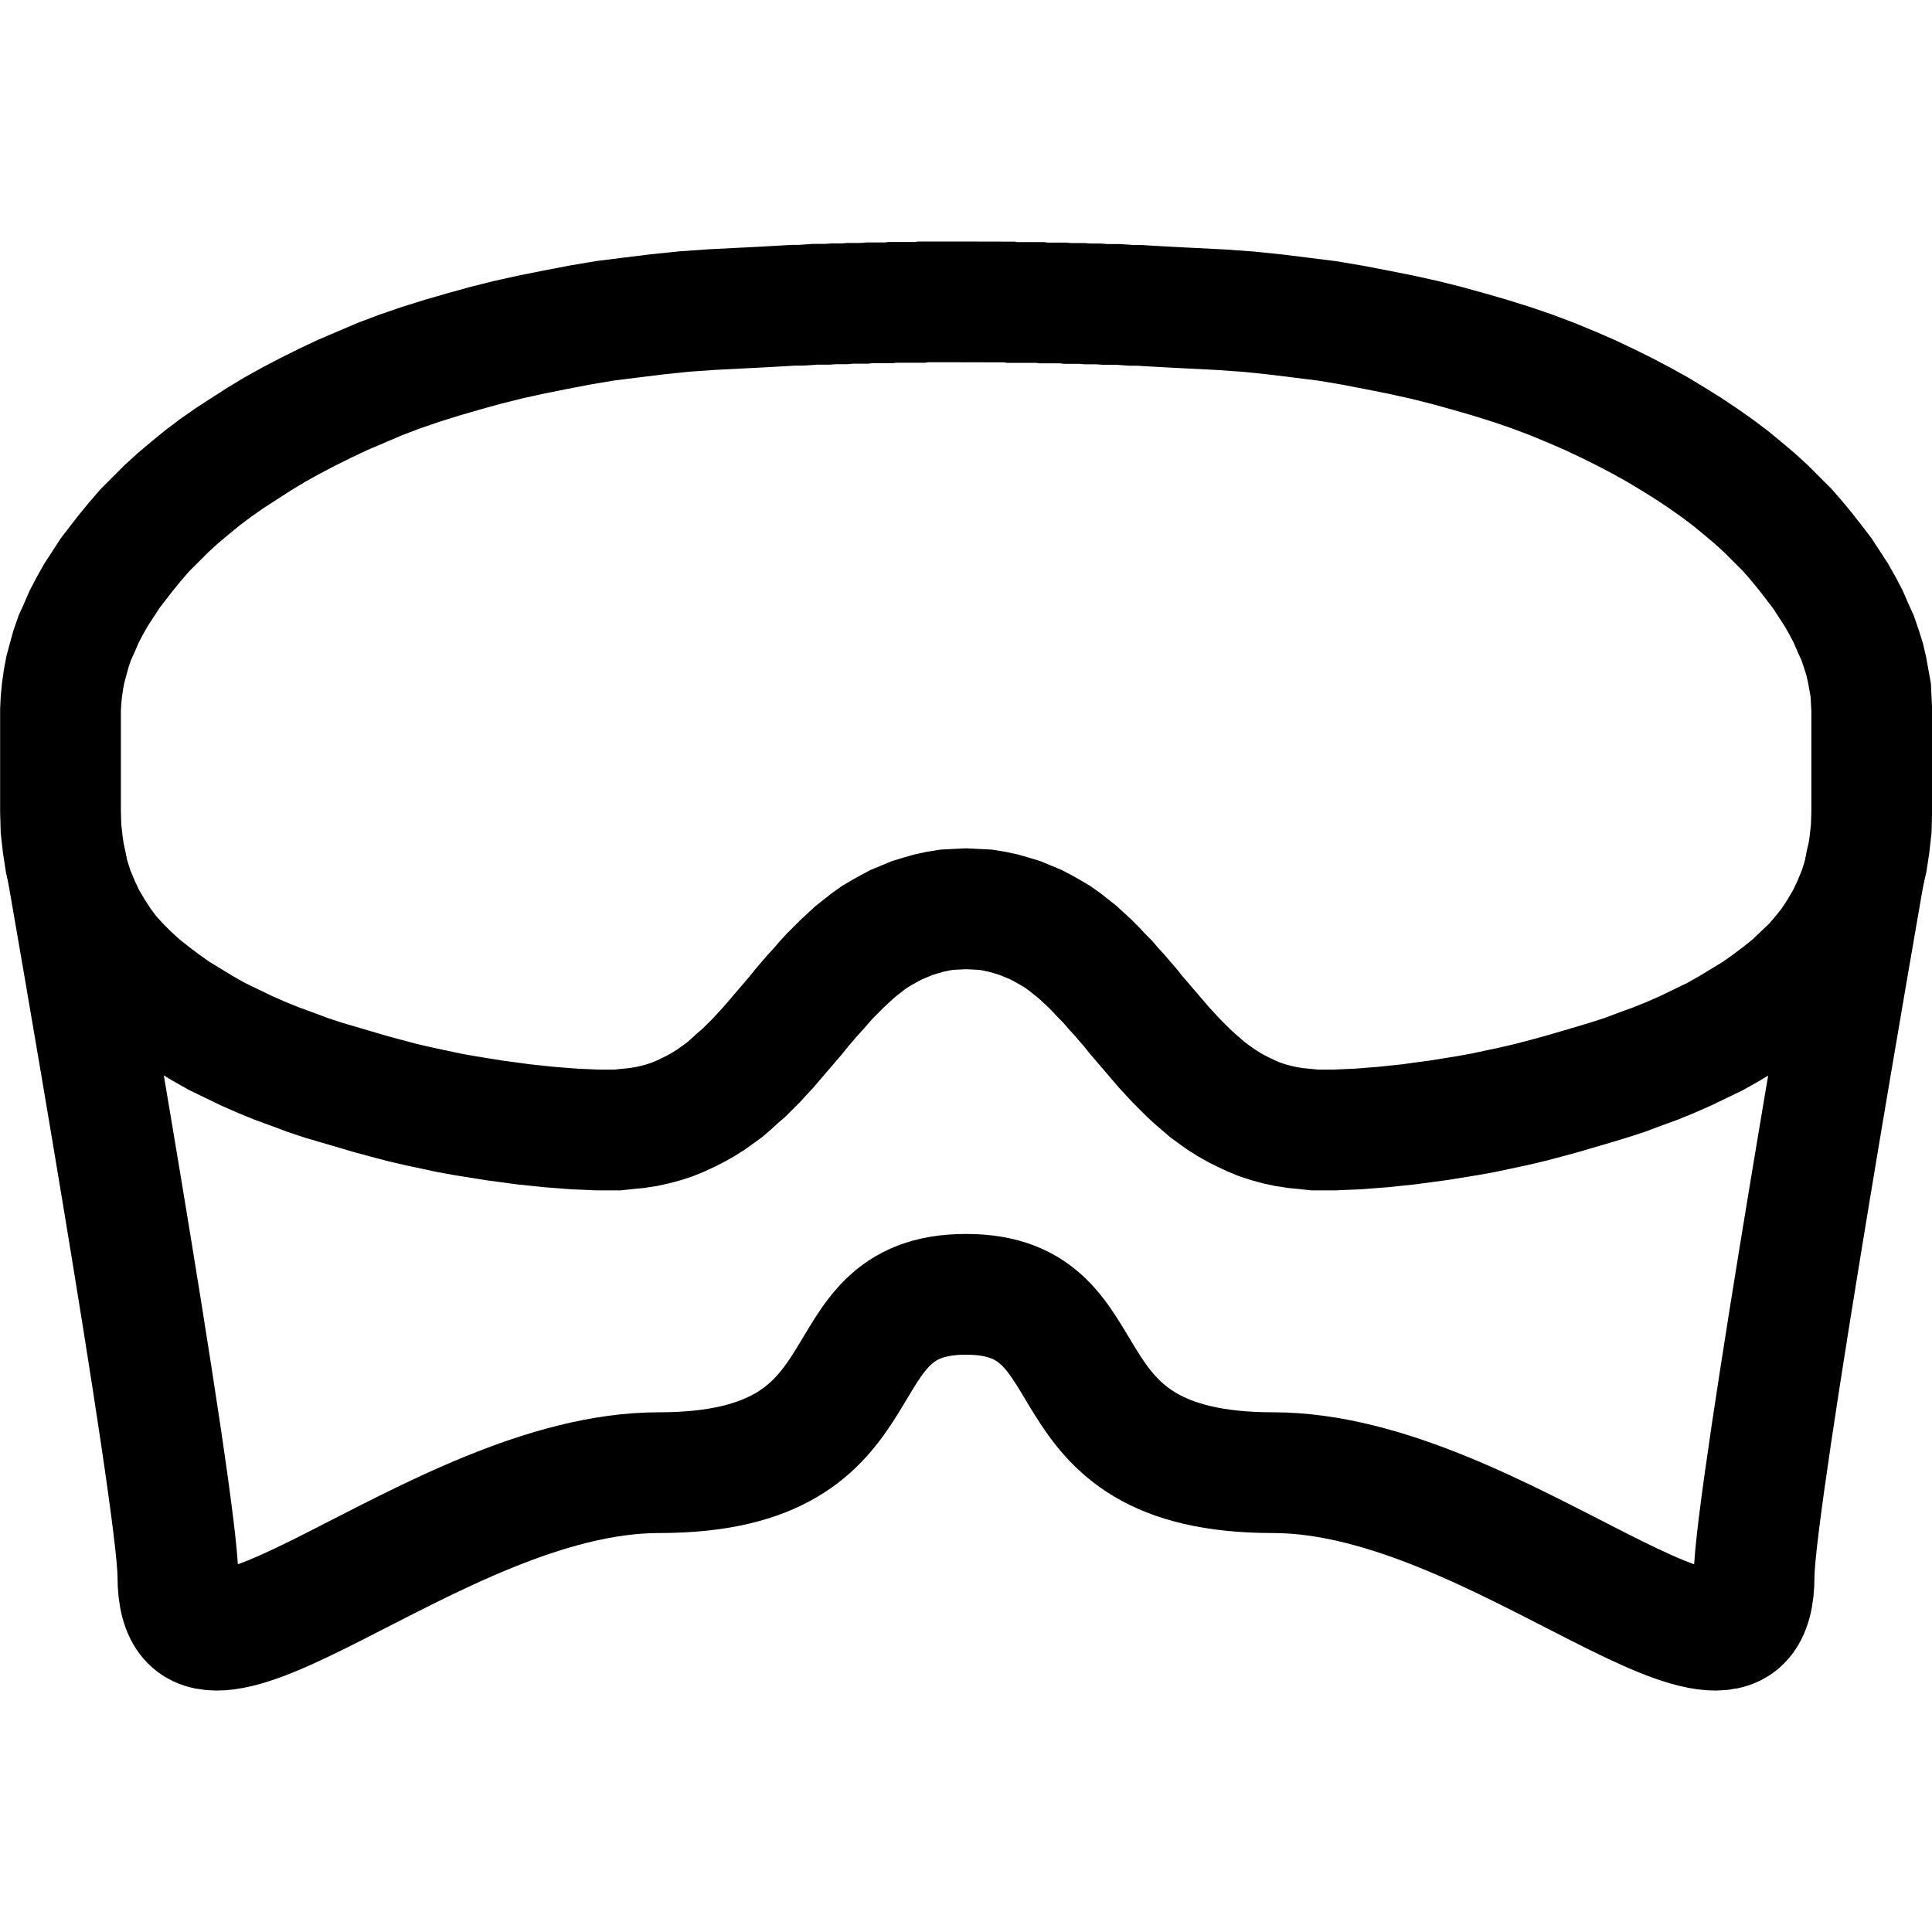 <?xml version="1.0" encoding="UTF-8"?>
<svg height="16px" viewBox="0 0 16 16" width="16px" xmlns="http://www.w3.org/2000/svg">
    <g fill="none" stroke="#000000">
        <path d="m 7.906 2.5 h -0.262 l -0.023 0.004 h -0.23 l -0.031 0.004 h -0.16 l -0.039 0.004 h -0.121 l -0.043 0.004 h -0.094 l -0.051 0.004 h -0.105 l -0.117 0.008 h -0.062 l -0.066 0.004 l -0.141 0.008 l -0.074 0.004 l -0.078 0.004 l -0.082 0.004 l -0.234 0.012 l -0.227 0.016 l -0.223 0.023 l -0.219 0.027 l -0.215 0.027 l -0.207 0.035 l -0.203 0.039 l -0.195 0.039 l -0.195 0.043 l -0.188 0.047 l -0.184 0.051 l -0.176 0.051 l -0.176 0.055 l -0.172 0.059 l -0.164 0.062 l -0.312 0.133 l -0.148 0.07 l -0.141 0.07 l -0.141 0.074 l -0.133 0.074 l -0.129 0.078 l -0.242 0.156 l -0.117 0.082 l -0.109 0.082 l -0.105 0.086 l -0.102 0.086 l -0.094 0.086 l -0.176 0.176 l -0.078 0.09 l -0.074 0.09 l -0.07 0.09 l -0.066 0.086 l -0.117 0.18 l -0.051 0.09 l -0.047 0.09 l -0.039 0.09 l -0.039 0.086 l -0.031 0.09 l -0.047 0.172 l -0.016 0.086 l -0.012 0.086 l -0.008 0.082 l -0.004 0.082 v 0.836 l 0.004 0.145 l 0.016 0.141 l 0.02 0.129 l 0.031 0.129 l 0.039 0.121 l 0.047 0.113 l 0.051 0.109 l 0.062 0.105 l 0.066 0.102 l 0.07 0.094 l 0.082 0.09 l 0.082 0.082 l 0.09 0.082 l 0.098 0.078 l 0.098 0.074 l 0.105 0.074 l 0.219 0.133 l 0.117 0.066 l 0.242 0.117 l 0.125 0.055 l 0.125 0.051 l 0.129 0.047 l 0.125 0.047 l 0.129 0.043 l 0.398 0.117 l 0.129 0.035 l 0.133 0.035 l 0.133 0.031 l 0.258 0.055 l 0.129 0.023 l 0.242 0.039 l 0.121 0.016 l 0.117 0.016 l 0.219 0.023 l 0.105 0.008 l 0.102 0.008 l 0.098 0.004 l 0.09 0.004 h 0.168 l 0.074 -0.008 l 0.082 -0.008 l 0.078 -0.012 l 0.074 -0.016 l 0.074 -0.02 l 0.07 -0.023 l 0.066 -0.027 l 0.066 -0.031 l 0.062 -0.031 l 0.062 -0.035 l 0.062 -0.039 l 0.055 -0.039 l 0.059 -0.043 l 0.055 -0.047 l 0.051 -0.047 l 0.055 -0.047 l 0.102 -0.102 l 0.047 -0.051 l 0.051 -0.055 l 0.234 -0.273 l 0.047 -0.059 l 0.094 -0.109 l 0.047 -0.051 l 0.047 -0.055 l 0.047 -0.051 l 0.102 -0.102 l 0.102 -0.094 l 0.109 -0.086 l 0.055 -0.039 l 0.059 -0.035 l 0.062 -0.035 l 0.059 -0.031 l 0.133 -0.055 l 0.066 -0.02 l 0.07 -0.02 l 0.074 -0.016 l 0.074 -0.012 l 0.078 -0.004 l 0.082 -0.004 l 0.082 0.004 l 0.078 0.004 l 0.074 0.012 l 0.074 0.016 l 0.07 0.02 l 0.066 0.02 l 0.133 0.055 l 0.059 0.031 l 0.062 0.035 l 0.059 0.035 l 0.055 0.039 l 0.109 0.086 l 0.102 0.094 l 0.051 0.051 l 0.047 0.051 l 0.051 0.051 l 0.047 0.055 l 0.047 0.051 l 0.094 0.109 l 0.047 0.059 l 0.234 0.273 l 0.051 0.055 l 0.047 0.051 l 0.102 0.102 l 0.051 0.047 l 0.109 0.094 l 0.059 0.043 l 0.055 0.039 l 0.062 0.039 l 0.062 0.035 l 0.062 0.031 l 0.066 0.031 l 0.066 0.027 l 0.07 0.023 l 0.074 0.02 l 0.074 0.016 l 0.078 0.012 l 0.082 0.008 l 0.074 0.008 h 0.168 l 0.09 -0.004 l 0.098 -0.004 l 0.102 -0.008 l 0.105 -0.008 l 0.219 -0.023 l 0.117 -0.016 l 0.121 -0.016 l 0.242 -0.039 l 0.129 -0.023 l 0.258 -0.055 l 0.133 -0.031 l 0.133 -0.035 l 0.129 -0.035 l 0.266 -0.078 l 0.129 -0.039 l 0.133 -0.043 l 0.125 -0.047 l 0.129 -0.047 l 0.125 -0.051 l 0.125 -0.055 l 0.242 -0.117 l 0.117 -0.066 l 0.219 -0.133 l 0.105 -0.074 l 0.098 -0.074 l 0.098 -0.078 l 0.172 -0.164 l 0.078 -0.09 l 0.074 -0.094 l 0.066 -0.102 l 0.062 -0.105 l 0.051 -0.109 l 0.047 -0.113 l 0.039 -0.121 l 0.031 -0.129 l 0.02 -0.129 l 0.016 -0.141 l 0.004 -0.145 v -0.836 l -0.008 -0.164 l -0.031 -0.172 l -0.02 -0.086 l -0.027 -0.086 l -0.031 -0.09 l -0.039 -0.086 l -0.039 -0.09 l -0.047 -0.09 l -0.051 -0.09 l -0.117 -0.18 l -0.066 -0.086 l -0.07 -0.09 l -0.074 -0.09 l -0.078 -0.09 l -0.176 -0.176 l -0.094 -0.086 l -0.102 -0.086 l -0.105 -0.086 l -0.109 -0.082 l -0.117 -0.082 l -0.117 -0.078 l -0.125 -0.078 l -0.129 -0.078 l -0.133 -0.074 l -0.141 -0.074 l -0.141 -0.07 l -0.148 -0.07 l -0.152 -0.066 l -0.16 -0.066 l -0.164 -0.062 l -0.172 -0.059 l -0.176 -0.055 l -0.176 -0.051 l -0.184 -0.051 l -0.188 -0.047 l -0.195 -0.043 l -0.195 -0.039 l -0.203 -0.039 l -0.207 -0.035 l -0.215 -0.027 l -0.219 -0.027 l -0.223 -0.023 l -0.227 -0.016 l -0.234 -0.012 l -0.082 -0.004 l -0.078 -0.004 l -0.074 -0.004 l -0.141 -0.008 l -0.062 -0.004 h -0.066 l -0.117 -0.008 h -0.105 l -0.051 -0.004 h -0.094 l -0.043 -0.004 h -0.121 l -0.039 -0.004 h -0.16 l -0.031 -0.004 h -0.23 l -0.023 -0.004 z m 0 0" stroke-width="1"/>
        <path d="m 0.547 7.145 s 0.926 5.281 0.926 5.906 c 0 1.379 2.113 -0.855 3.984 -0.855 c 1.984 0 1.293 -1.477 2.543 -1.477 s 0.559 1.477 2.543 1.477 c 1.871 0 3.984 2.234 3.984 0.855 c 0 -0.625 0.926 -5.906 0.926 -5.906" stroke-linecap="round" stroke-width="1"/>
    </g>
</svg>
